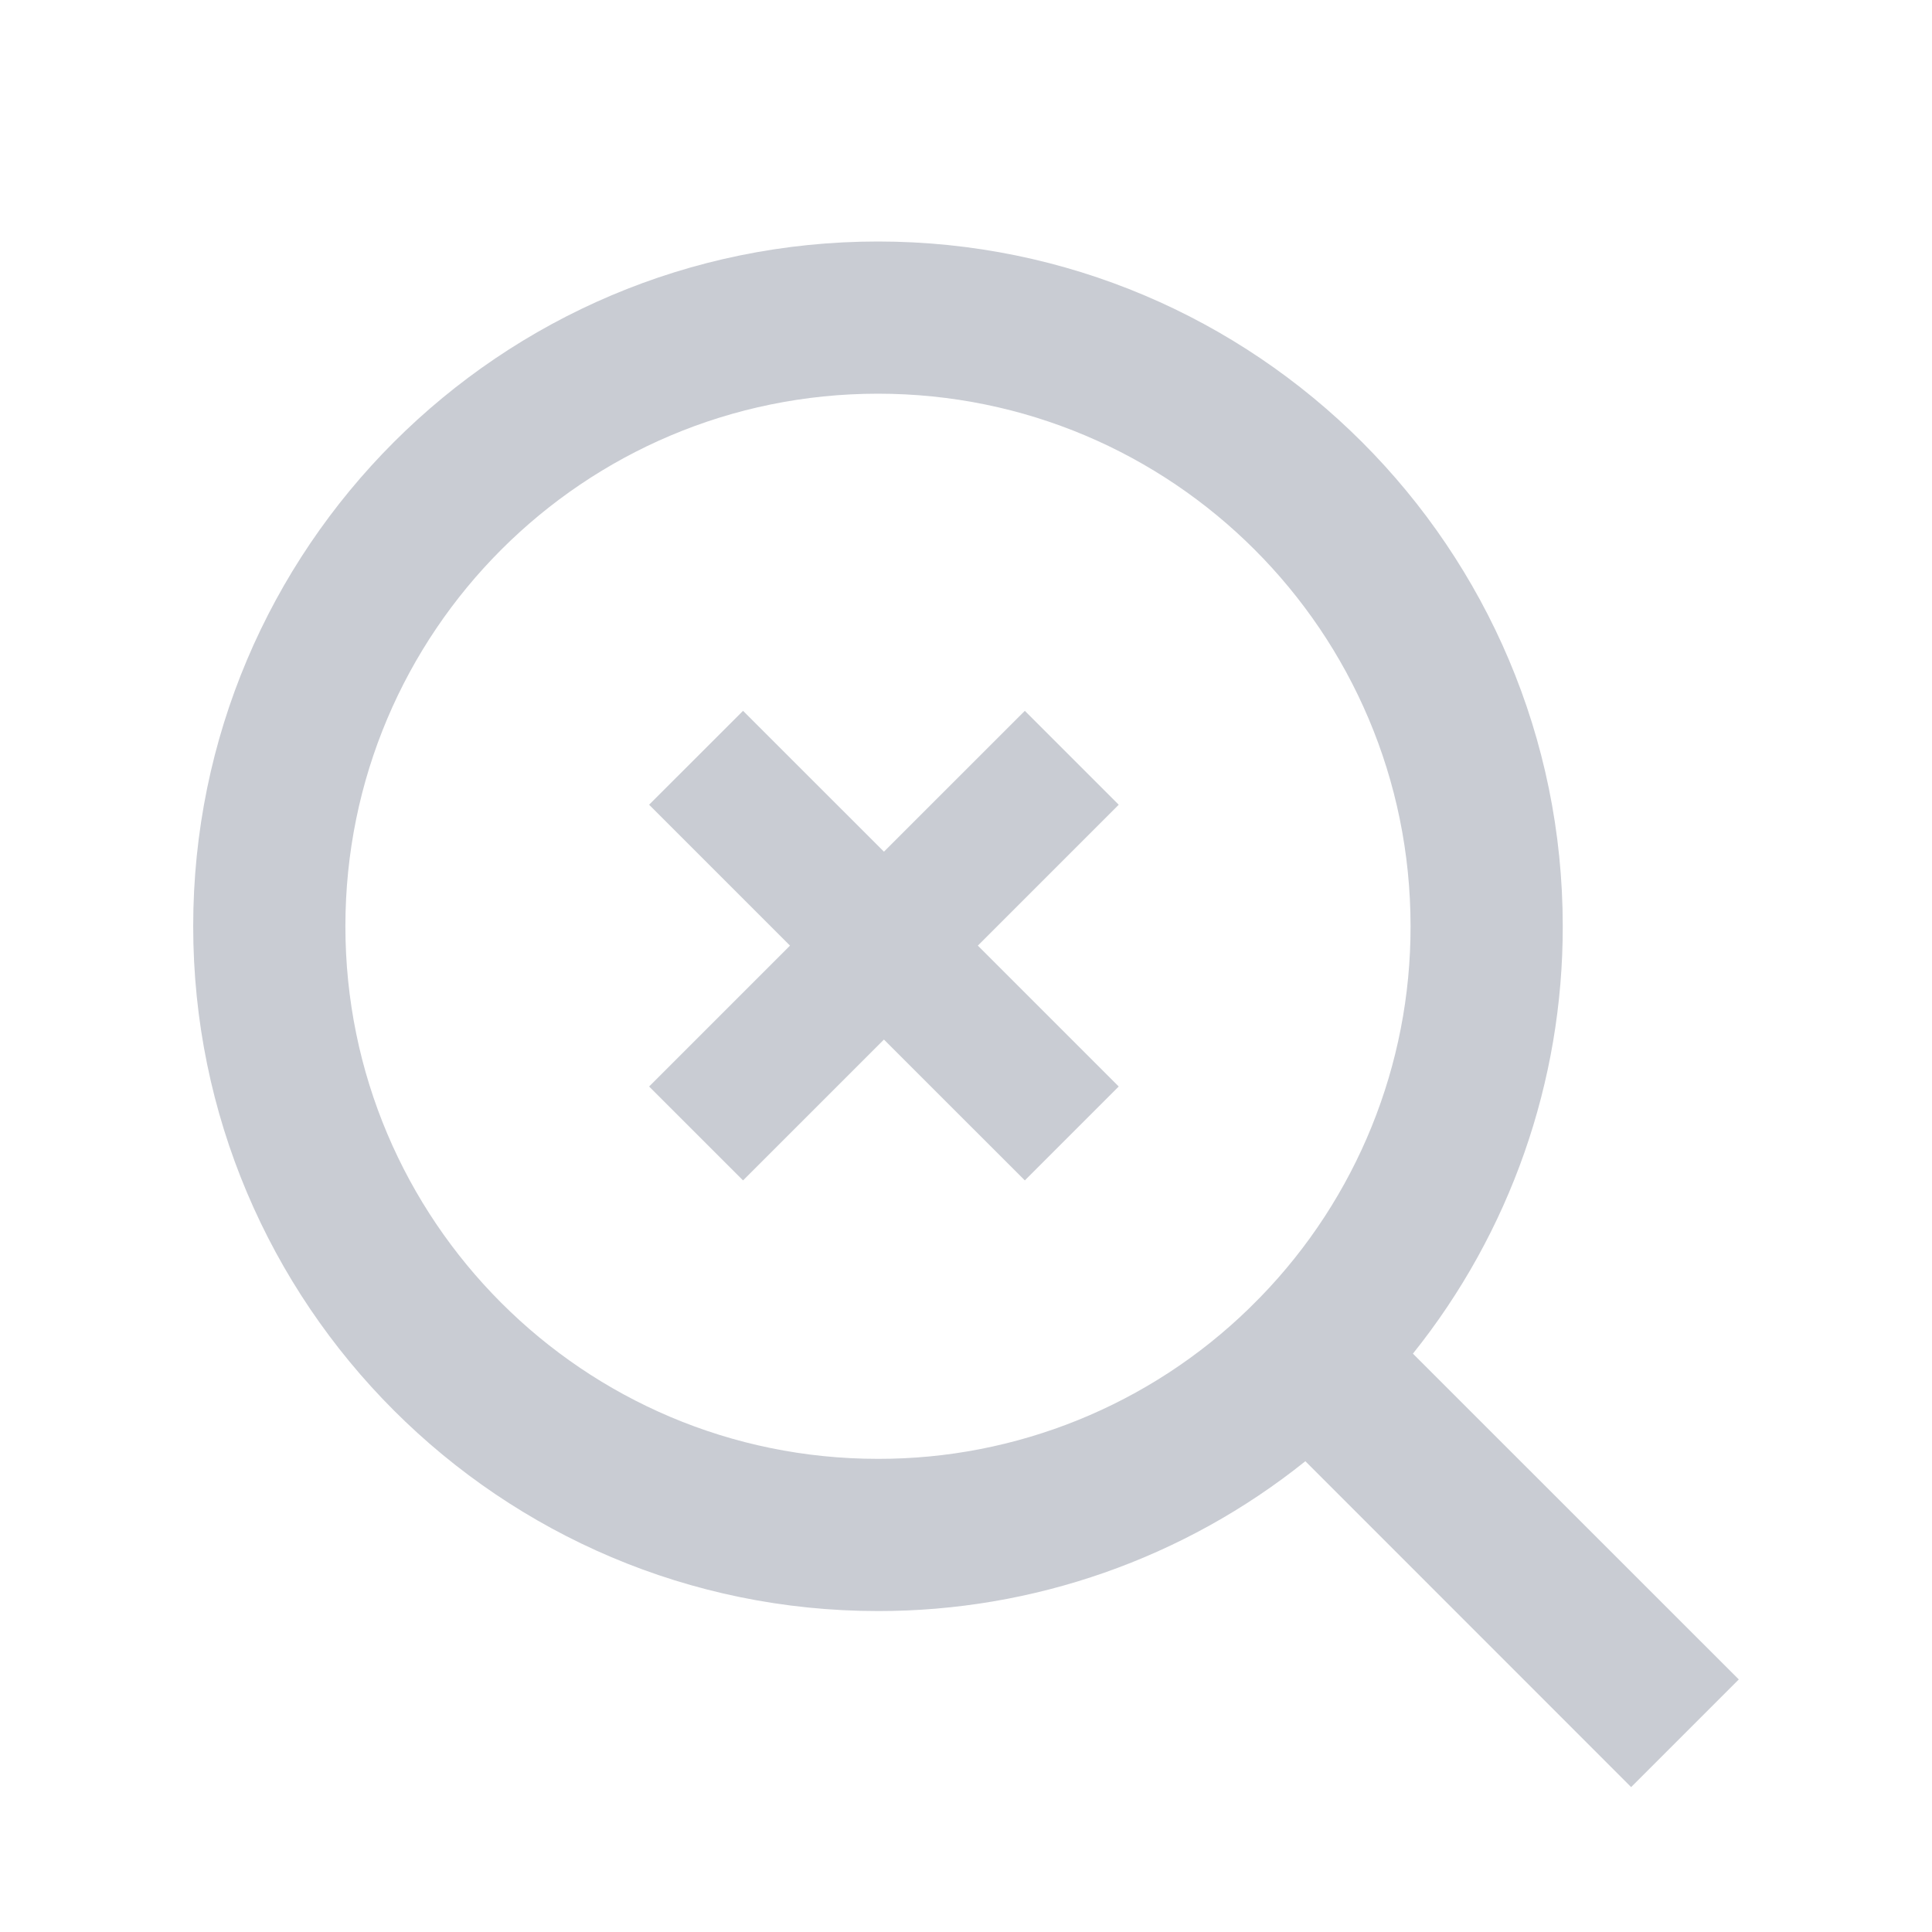 <svg width="40" height="40" viewBox="0 0 40 40" fill="none" xmlns="http://www.w3.org/2000/svg">
<path d="M20.245 19.578L23.162 16.661L21.218 14.717L18.301 17.633L15.384 14.717L13.439 16.661L16.356 19.578L13.439 22.495L15.384 24.439L18.301 21.523L21.218 24.439L23.162 22.495L20.245 19.578Z" fill="#C9CCD3"/>
<path d="M29.253 28.026L36 34.771L33.771 37L27.026 30.253C24.516 32.265 21.394 33.359 18.177 33.355C10.351 33.355 4 27.003 4 19.177C4 11.351 10.351 5 18.177 5C26.003 5 32.355 11.351 32.355 19.177C32.359 22.394 31.265 25.516 29.253 28.026ZM26.093 26.857C28.092 24.801 29.209 22.045 29.204 19.177C29.204 13.084 24.269 8.151 18.177 8.151C12.084 8.151 7.151 13.084 7.151 19.177C7.151 25.269 12.084 30.204 18.177 30.204C21.045 30.209 23.801 29.092 25.857 27.093L26.093 26.857Z" fill="#C9CCD3"/>
</svg>
